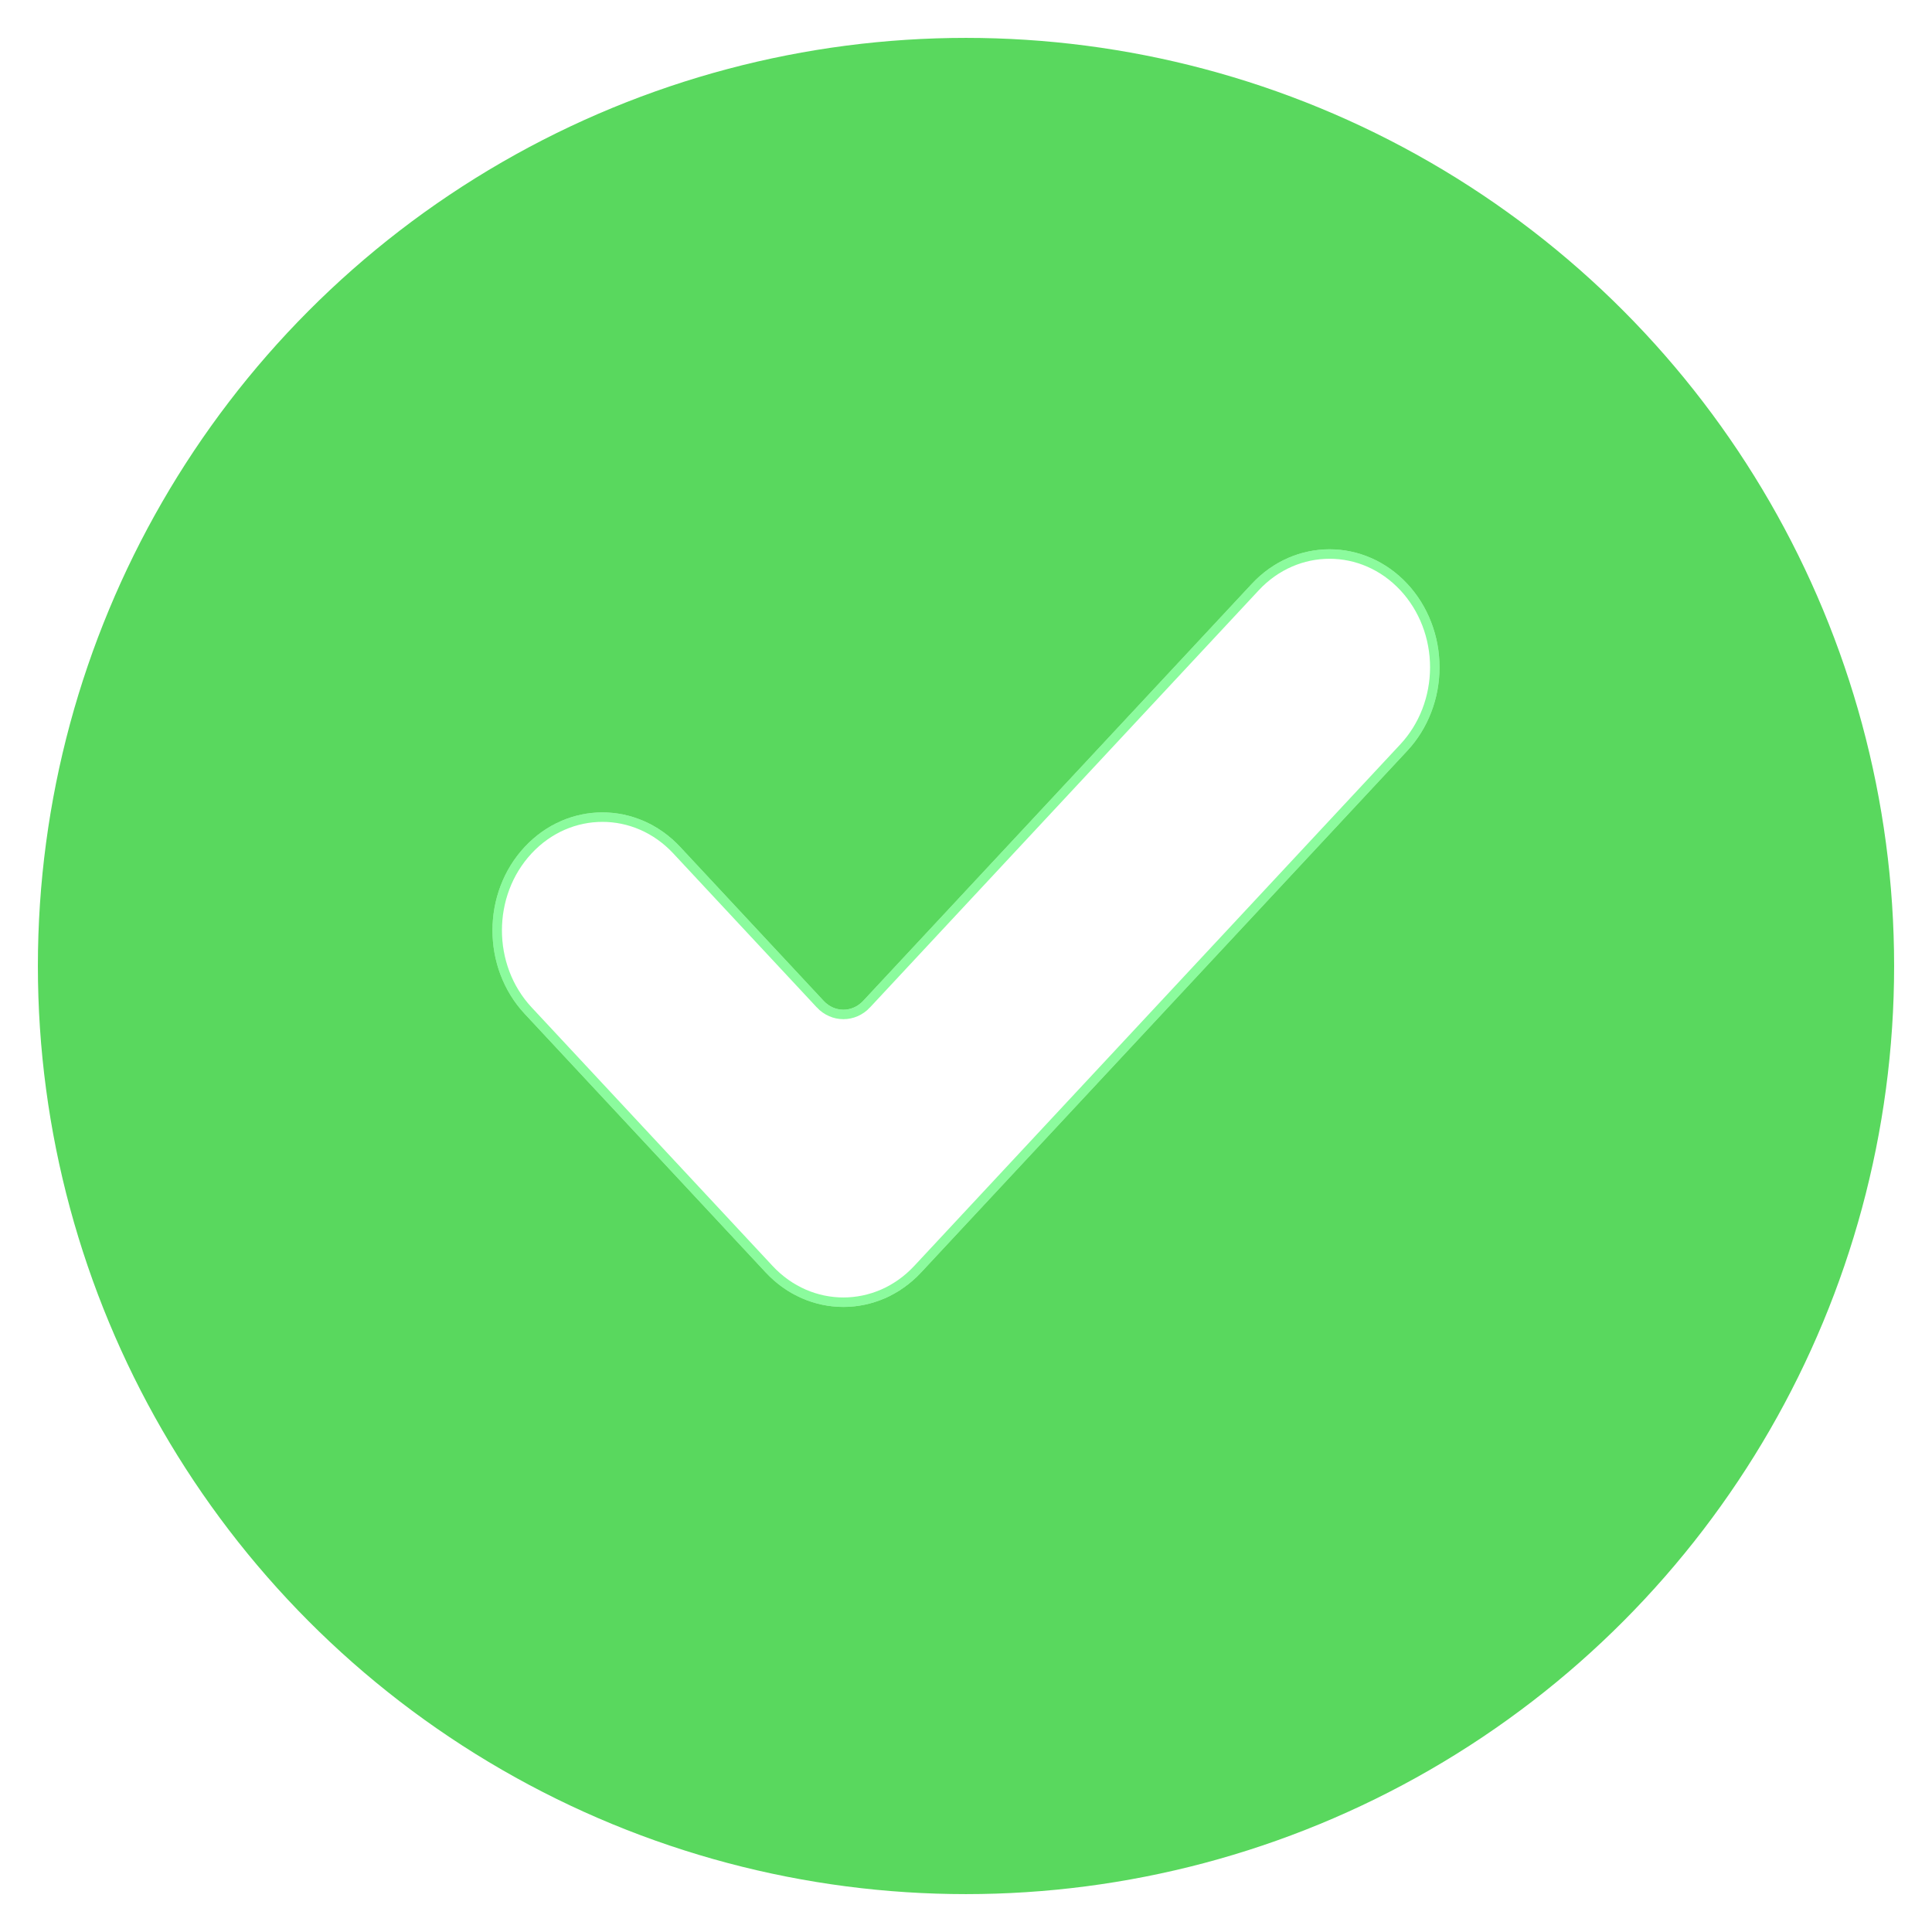<svg width="204" height="204" viewBox="0 0 204 204" fill="none" xmlns="http://www.w3.org/2000/svg">
<g filter="url(#filter0_d_2826_438394)">
<circle cx="102" cy="98" r="98" fill="#59D85E"/>
</g>
<path d="M97.266 134.351C92.732 139.216 85.376 139.216 80.844 134.351L55.4 107.049C50.867 102.186 50.867 94.293 55.4 89.43C59.932 84.565 67.288 84.565 71.822 89.43L86.982 105.694C88.126 106.92 89.984 106.92 91.13 105.694L132.178 61.649C136.709 56.784 144.066 56.784 148.6 61.649C150.777 63.985 152 67.155 152 70.458C152 73.762 150.777 76.932 148.6 79.268L97.266 134.351Z" fill="white"/>
<path d="M81.21 134.01L81.21 134.01L55.766 106.708L55.766 106.708C51.411 102.038 51.411 94.442 55.766 89.771L55.766 89.771C60.1 85.118 67.12 85.118 71.457 89.771L71.457 89.771L86.616 106.035L86.616 106.036C87.959 107.473 90.152 107.473 91.496 106.036L91.496 106.035L132.543 61.99L132.544 61.989C136.877 57.337 143.898 57.337 148.234 61.99C150.322 64.23 151.5 67.276 151.5 70.458C151.5 73.64 150.322 76.687 148.234 78.927L96.9 134.01C92.564 138.663 85.544 138.663 81.21 134.01Z" stroke="#09F62F" stroke-opacity="0.47"/>
<defs>
<filter id="filter0_d_2826_438394" x="0" y="0" width="204" height="204" filterUnits="userSpaceOnUse" color-interpolation-filters="sRGB">
<feFlood flood-opacity="0" result="BackgroundImageFix"/>
<feColorMatrix in="SourceAlpha" type="matrix" values="0 0 0 0 0 0 0 0 0 0 0 0 0 0 0 0 0 0 127 0" result="hardAlpha"/>
<feOffset dy="4"/>
<feGaussianBlur stdDeviation="2"/>
<feComposite in2="hardAlpha" operator="out"/>
<feColorMatrix type="matrix" values="0 0 0 0 0 0 0 0 0 0 0 0 0 0 0 0 0 0 0.25 0"/>
<feBlend mode="normal" in2="BackgroundImageFix" result="effect1_dropShadow_2826_438394"/>
<feBlend mode="normal" in="SourceGraphic" in2="effect1_dropShadow_2826_438394" result="shape"/>
</filter>
</defs>
</svg>
